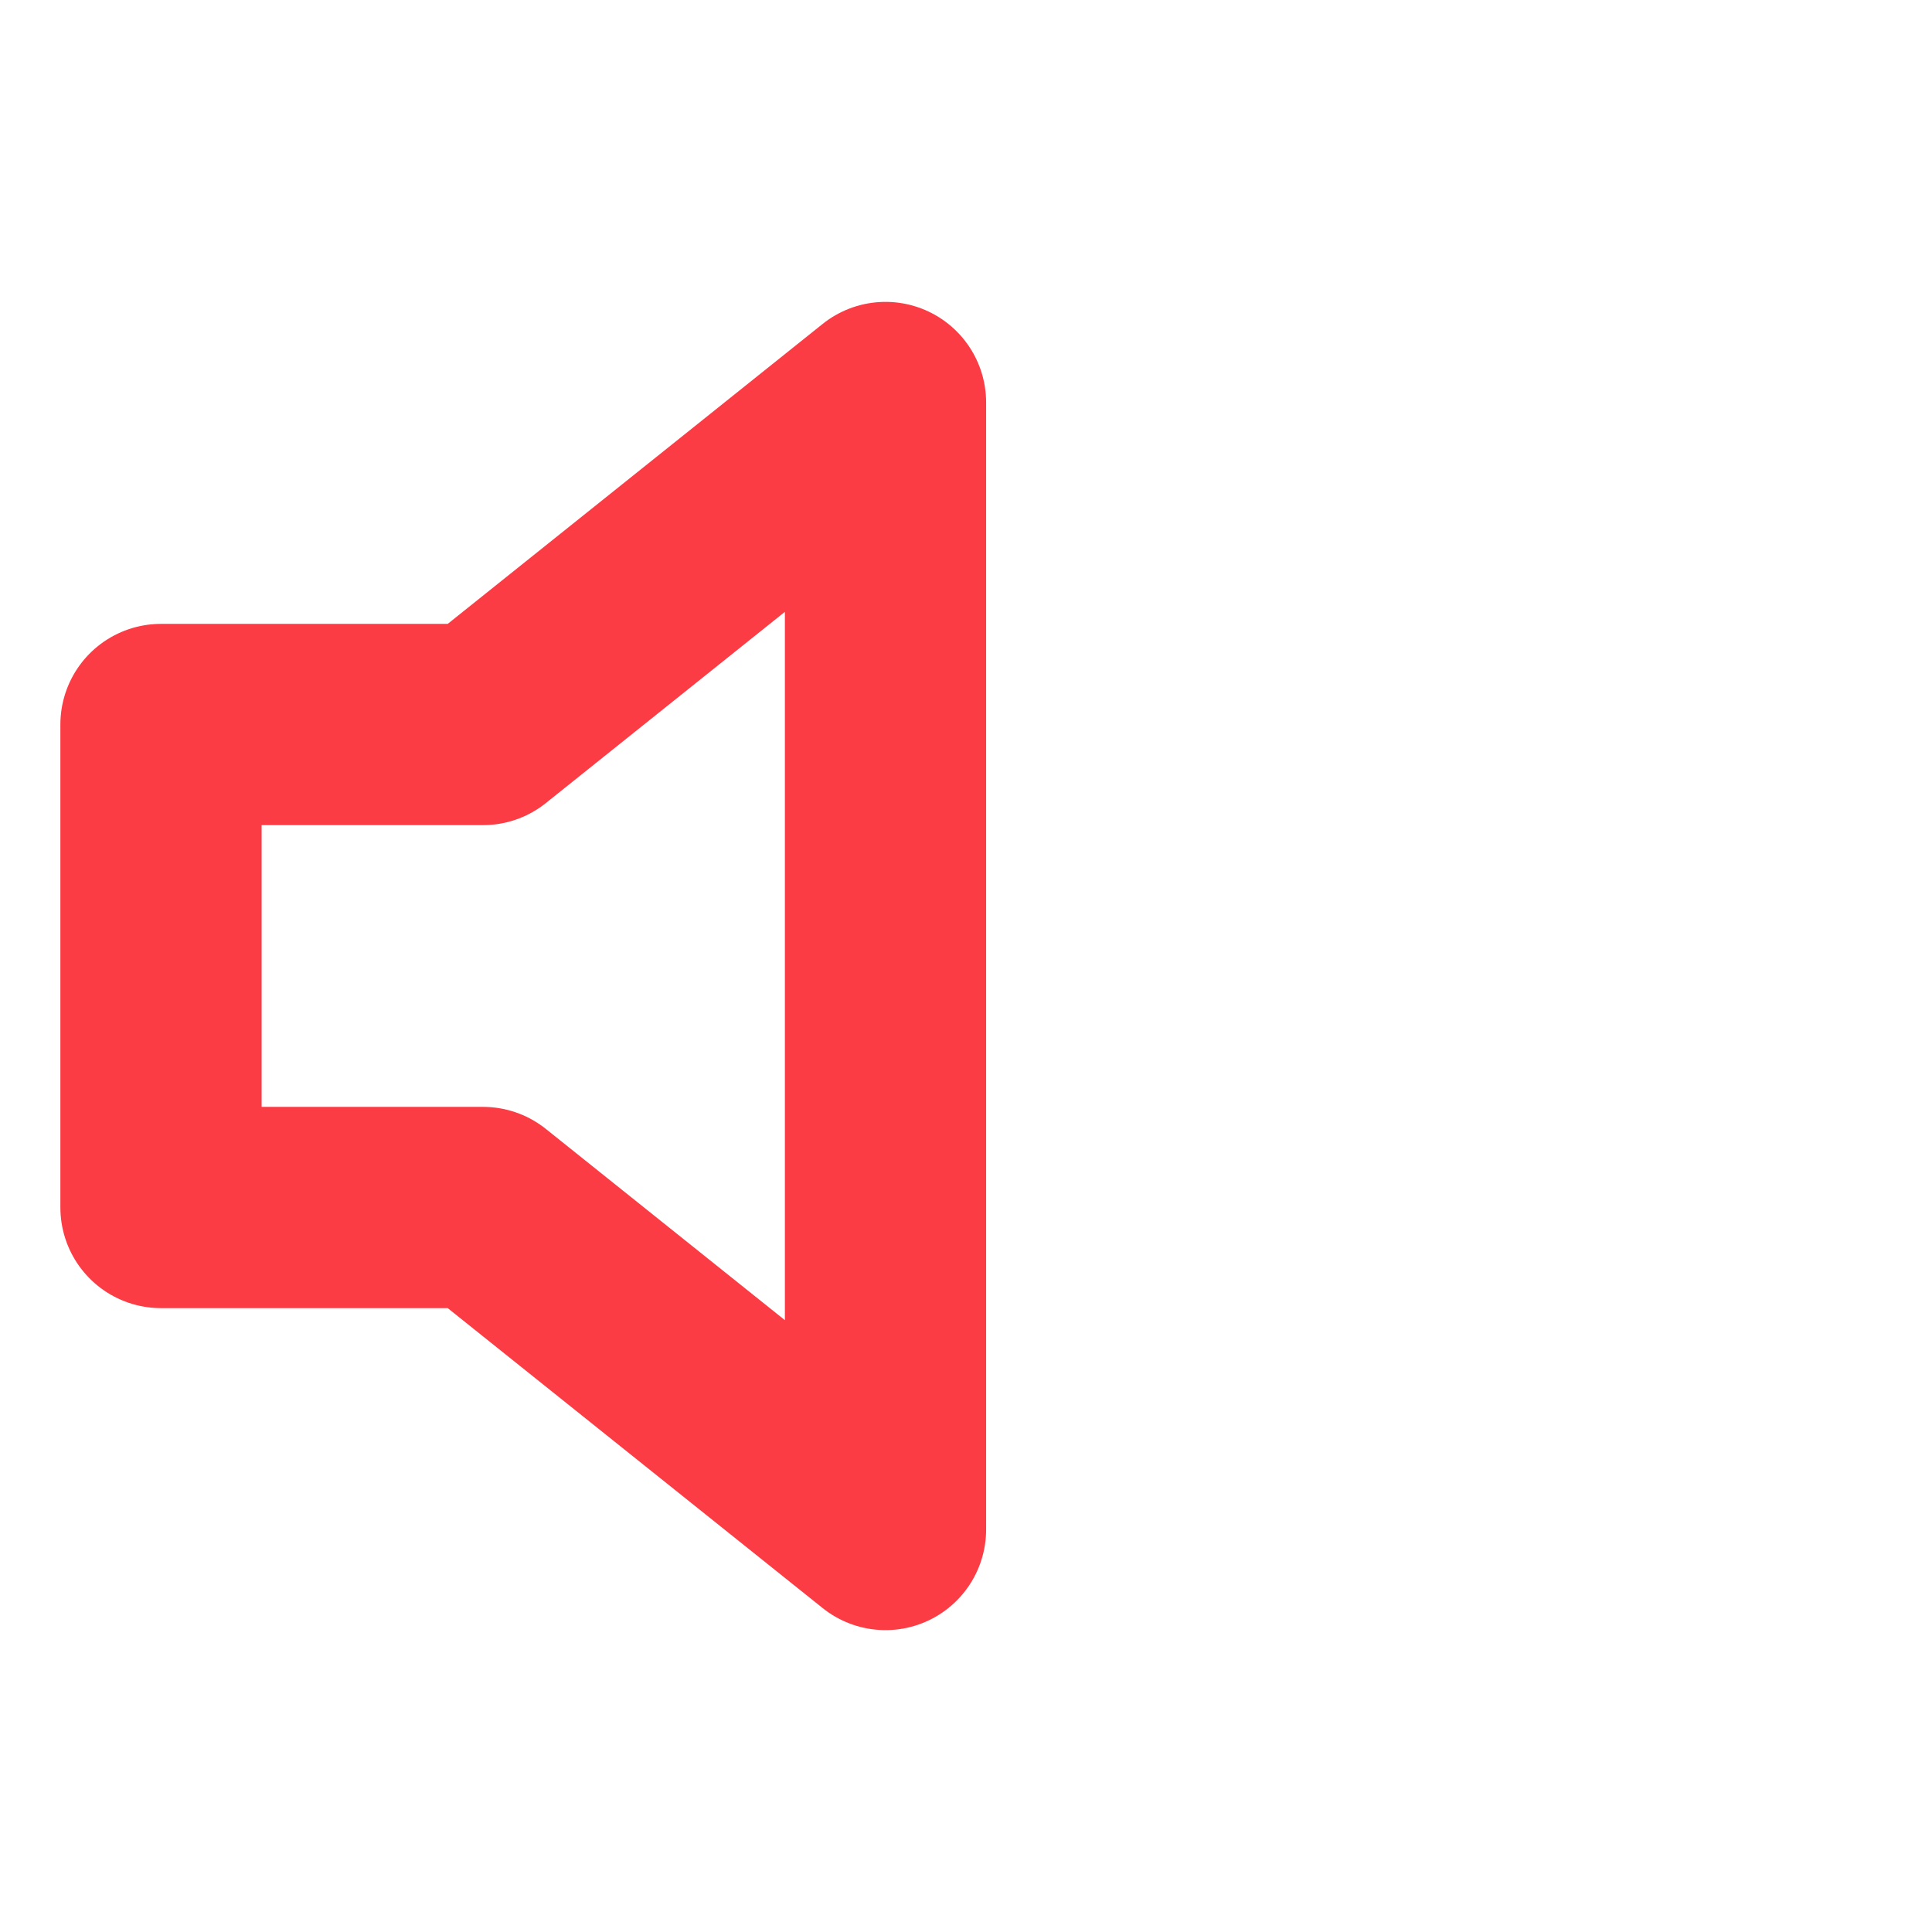 <svg xmlns="http://www.w3.org/2000/svg" width="16" height="16" viewBox="0 0 24 24" fill="none" stroke="#fc3c44" stroke-width="2.5" stroke-linecap="round" stroke-linejoin="round" class="feather feather-volume">
  <path d="M11 5 6 9H2v6h4l5 4V5z"/>
</svg>